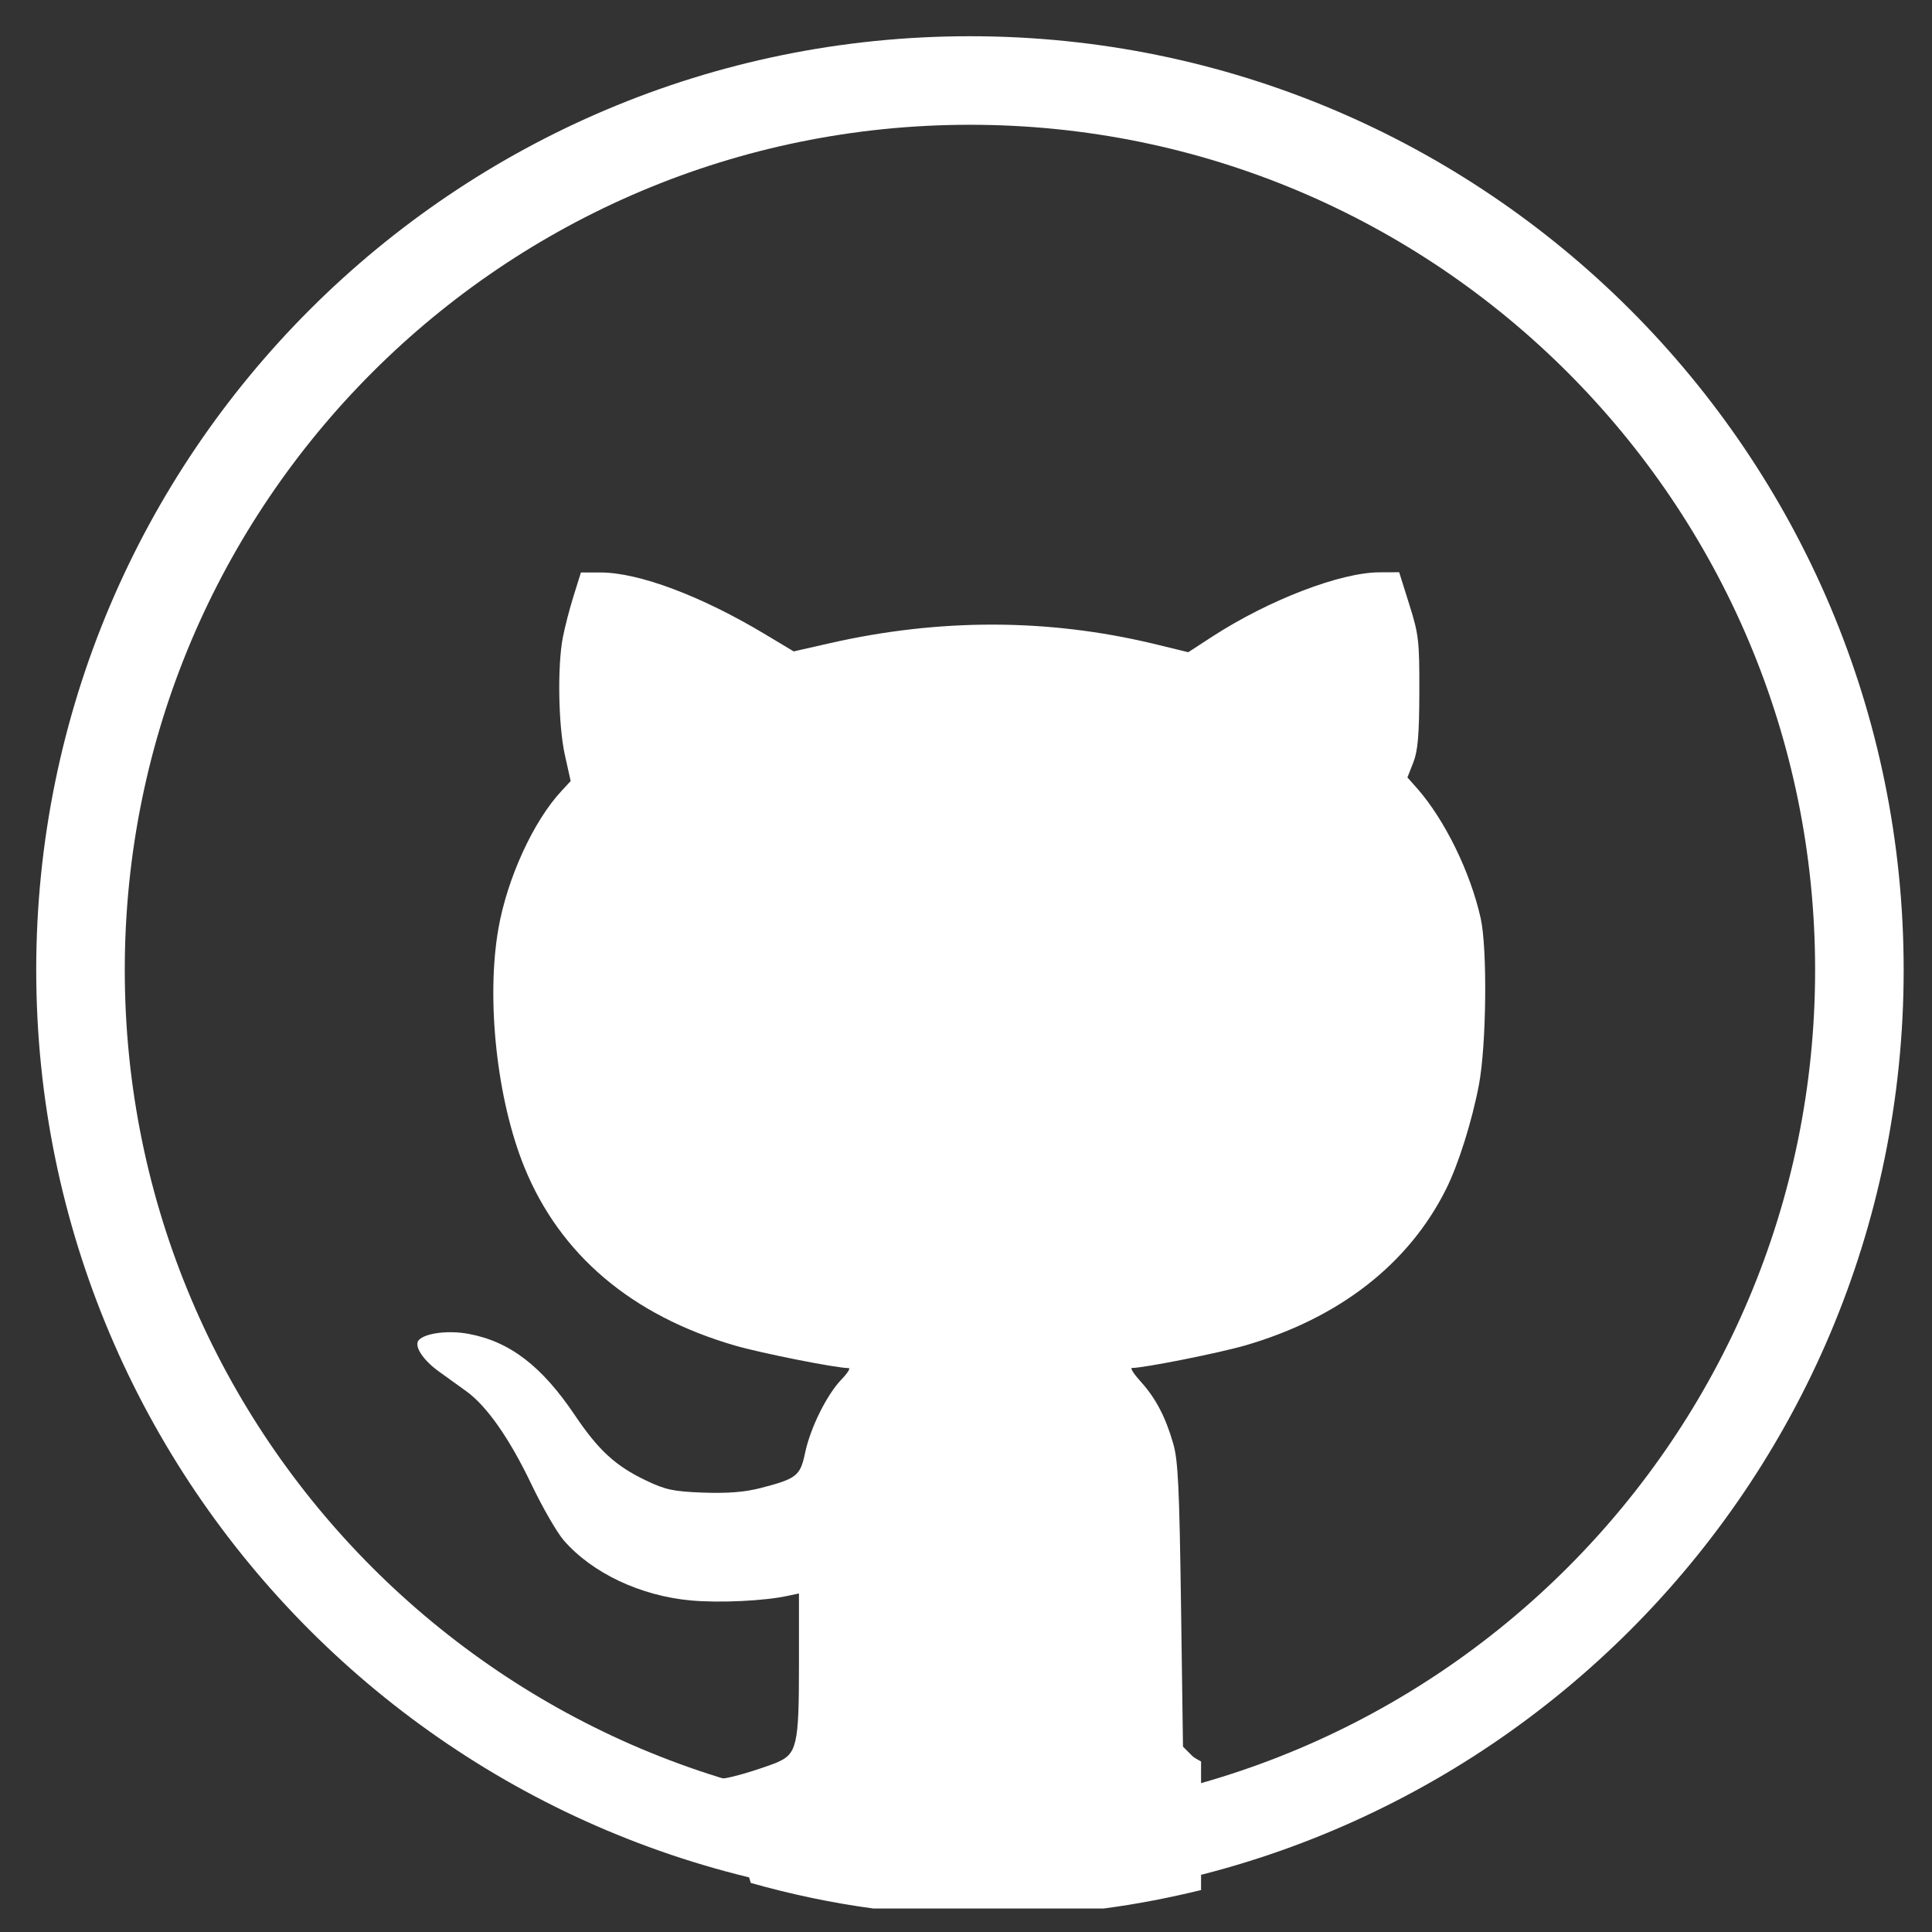<svg width="48" height="48" viewBox="0 0 48 48" fill="none" xmlns="http://www.w3.org/2000/svg">
<rect x="0" y="0" width="48" height="48" fill="#333333" stroke="none"/>
<path d="M24.098 46.196C36.302 46.196 46.196 36.302 46.196 24.098C46.196 11.894 36.302 2 24.098 2C11.894 2 2 11.894 2 24.098C2 36.302 11.894 46.196 24.098 46.196Z" stroke="white" stroke-width="2.2" stroke-linecap="round"/>
<path d="M34.762 14.217L34.278 14.219C33.312 14.219 31.534 14.901 30.133 15.807L29.522 16.204L28.638 15.989C26.027 15.366 23.348 15.361 20.626 15.978L19.719 16.184L19.024 15.767C17.431 14.809 15.872 14.223 14.92 14.223H14.433L14.251 14.805C14.15 15.126 14.029 15.595 13.981 15.851C13.847 16.561 13.871 18.017 14.033 18.753L14.178 19.405L13.958 19.643C13.258 20.388 12.602 21.815 12.382 23.075C12.075 24.835 12.346 27.323 13.028 28.999C13.914 31.174 15.693 32.683 18.254 33.428C18.912 33.62 20.778 33.99 21.084 33.99C21.136 33.99 21.056 34.117 20.907 34.271C20.544 34.646 20.133 35.474 20.003 36.093C19.882 36.669 19.798 36.736 18.897 36.97C18.497 37.072 18.094 37.104 17.474 37.084C16.726 37.056 16.536 37.014 16.049 36.782C15.293 36.422 14.866 36.028 14.282 35.16C13.46 33.938 12.664 33.328 11.638 33.139C11.148 33.048 10.582 33.116 10.409 33.289C10.272 33.427 10.498 33.784 10.908 34.077C11.1 34.215 11.406 34.434 11.588 34.567C12.097 34.936 12.659 35.739 13.205 36.881C13.477 37.45 13.839 38.078 14.01 38.274C14.715 39.083 15.914 39.65 17.167 39.763C17.877 39.828 19.005 39.774 19.577 39.647L19.85 39.589V41.368C19.85 43.37 19.8 43.58 19.285 43.795C19.067 43.886 18.094 44.216 17.866 44.189L18.653 46.781C19.646 47.061 20.661 47.277 21.695 47.416H27.424C28.237 47.309 29.043 47.152 29.84 46.958V43.763C29.765 43.718 29.683 43.687 29.614 43.618L29.391 43.395L29.342 39.879C29.301 36.949 29.269 36.28 29.148 35.864C28.956 35.201 28.717 34.743 28.343 34.328C28.173 34.141 28.074 33.987 28.122 33.987C28.422 33.987 30.293 33.614 30.944 33.425C33.276 32.746 34.999 31.403 35.929 29.54C36.232 28.934 36.569 27.866 36.743 26.954C36.931 25.966 36.956 23.56 36.786 22.808C36.529 21.665 35.901 20.38 35.214 19.593L34.967 19.315L35.112 18.947C35.225 18.66 35.26 18.278 35.263 17.198C35.266 15.909 35.248 15.765 35.014 15.02L34.762 14.217Z" fill="white"/>
</svg>
